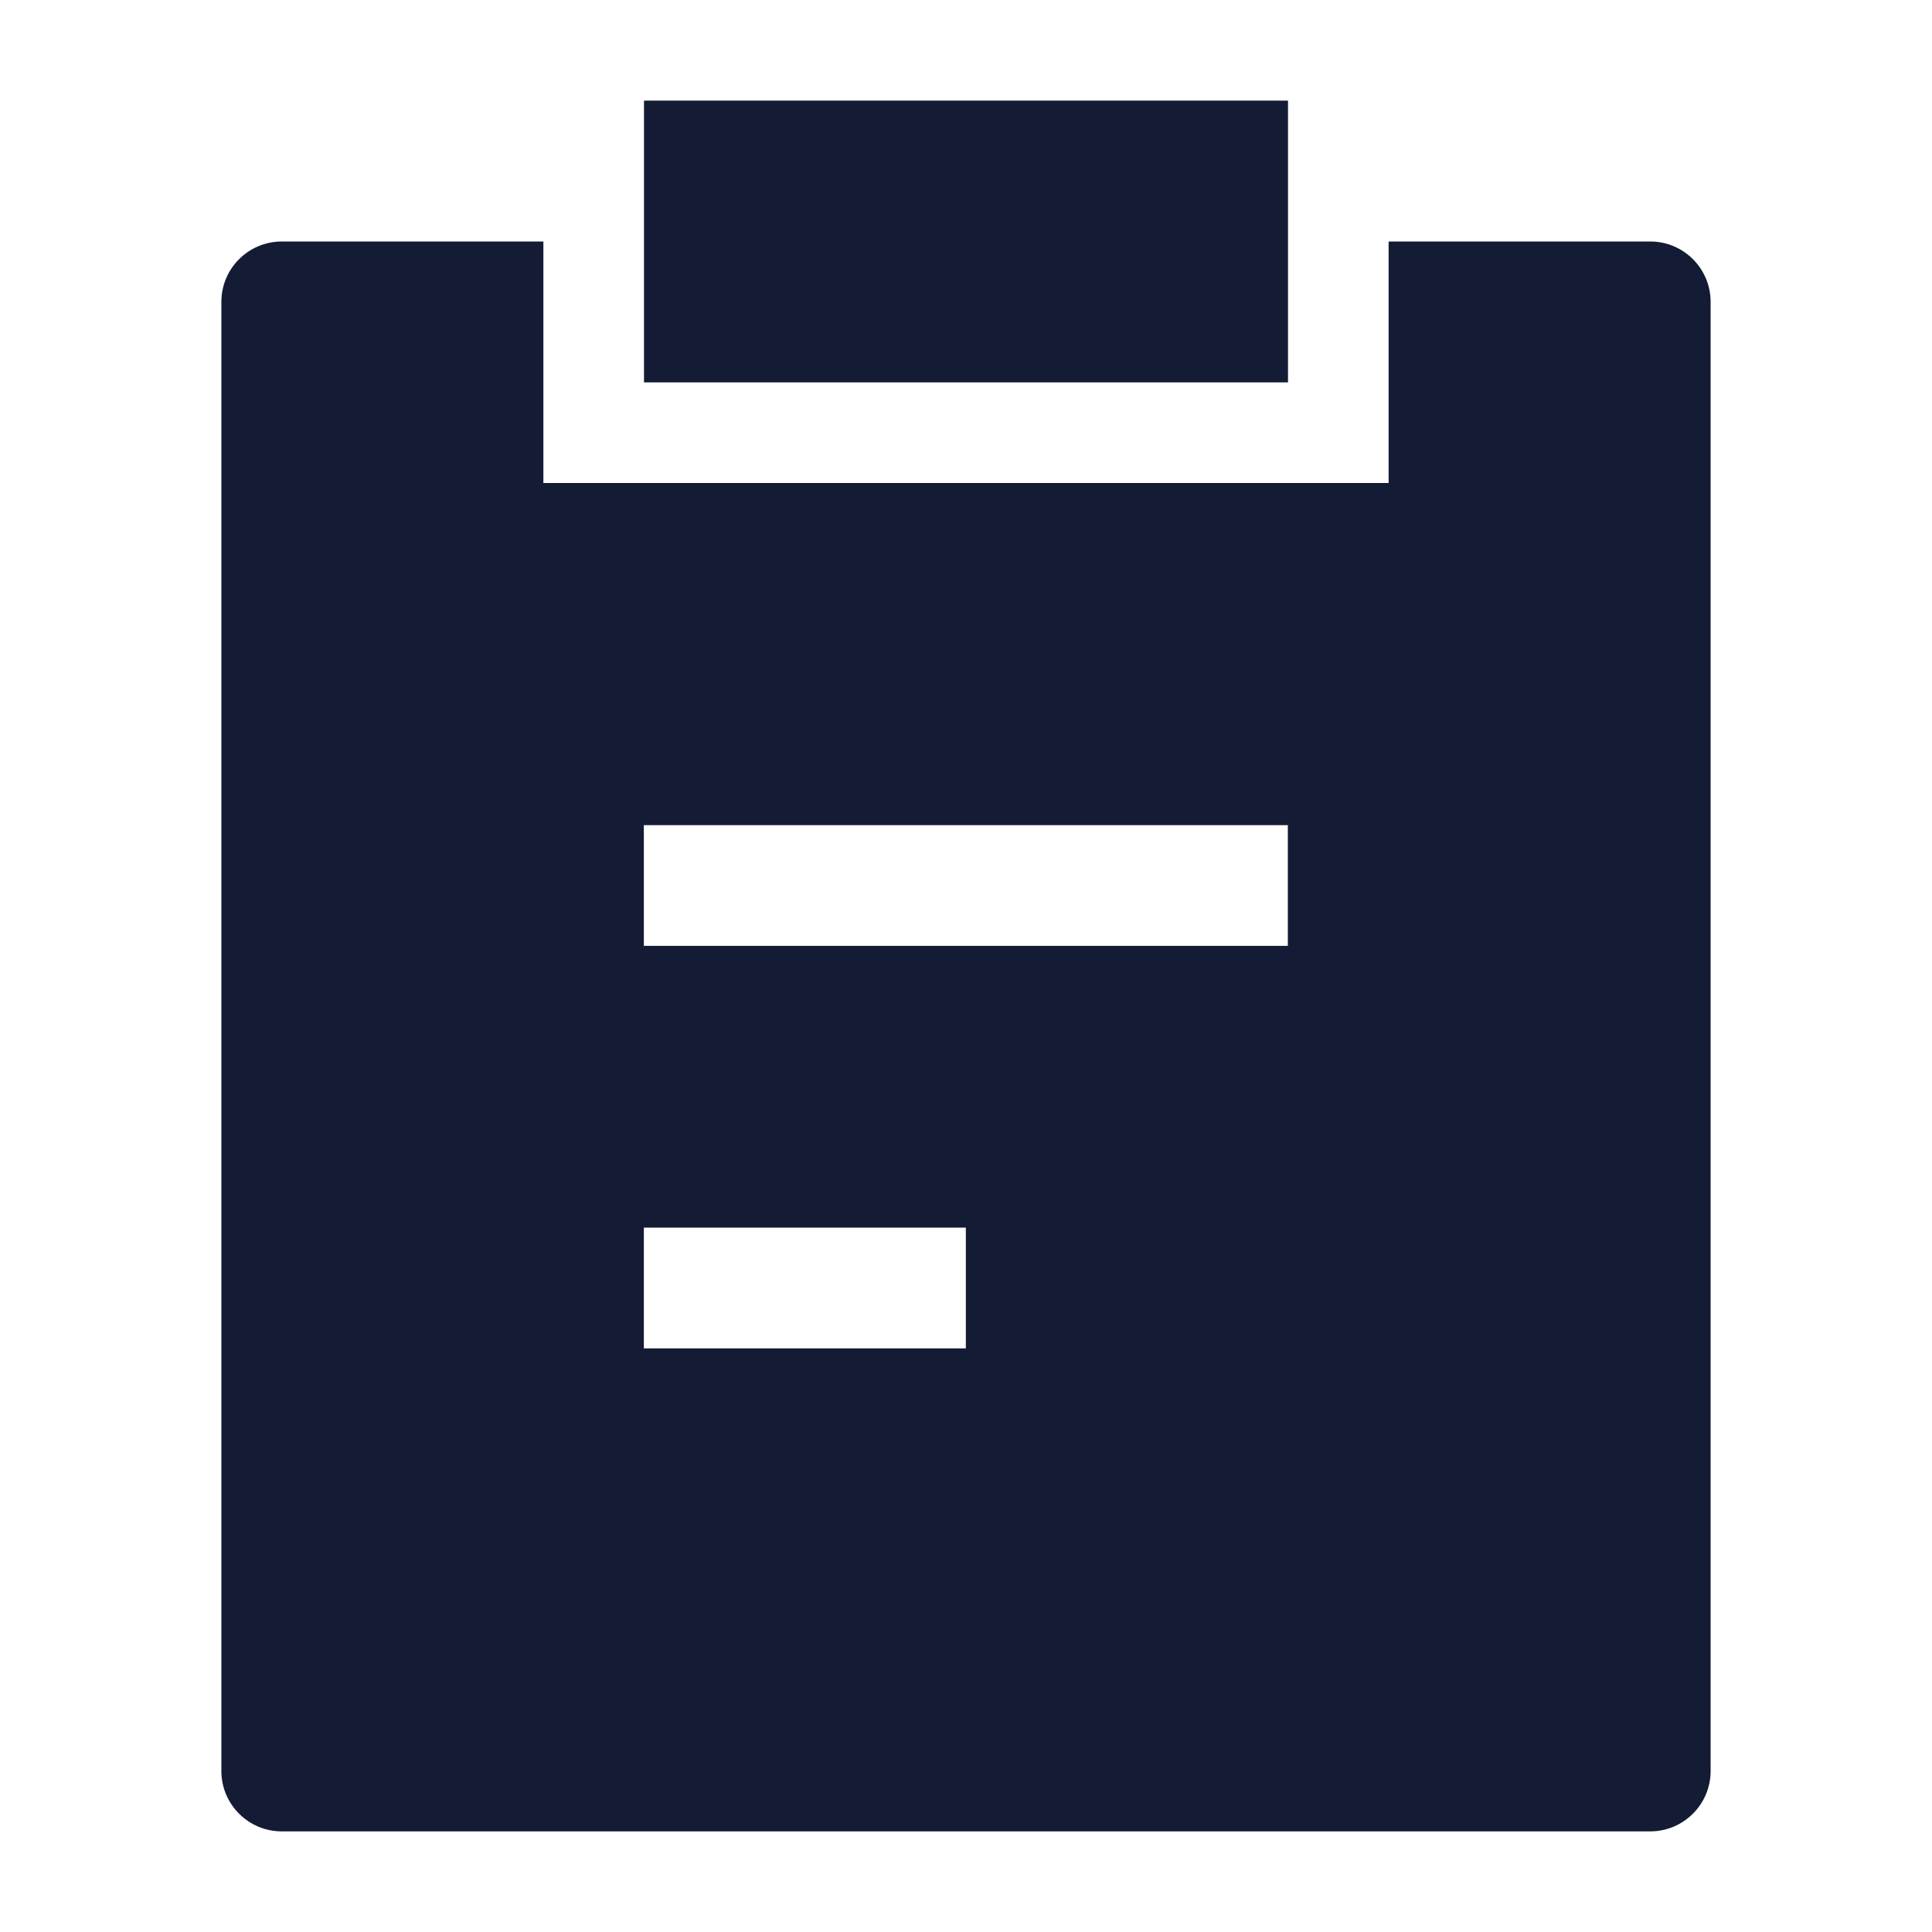 <svg width="24" height="24" viewBox="0 0 24 24" fill="none" xmlns="http://www.w3.org/2000/svg">
<path fill-rule="evenodd" clip-rule="evenodd" d="M3.5 3H6.75L6.75 6H17.25V3H20.5C20.914 3 21.25 3.336 21.25 3.75V22C21.25 22.199 21.171 22.39 21.03 22.53C20.89 22.671 20.699 22.75 20.5 22.75L3.5 22.75C3.086 22.75 2.75 22.414 2.75 22V3.75C2.75 3.336 3.086 3 3.5 3ZM7.998 11.75H15.998V10.25H7.998V11.75ZM7.998 16.75H11.998V15.25H7.998V16.75Z" fill="#141B34"/>
<path d="M16 1.25H8V4.75H16V1.25Z" fill="#141B34"/>
</svg>
